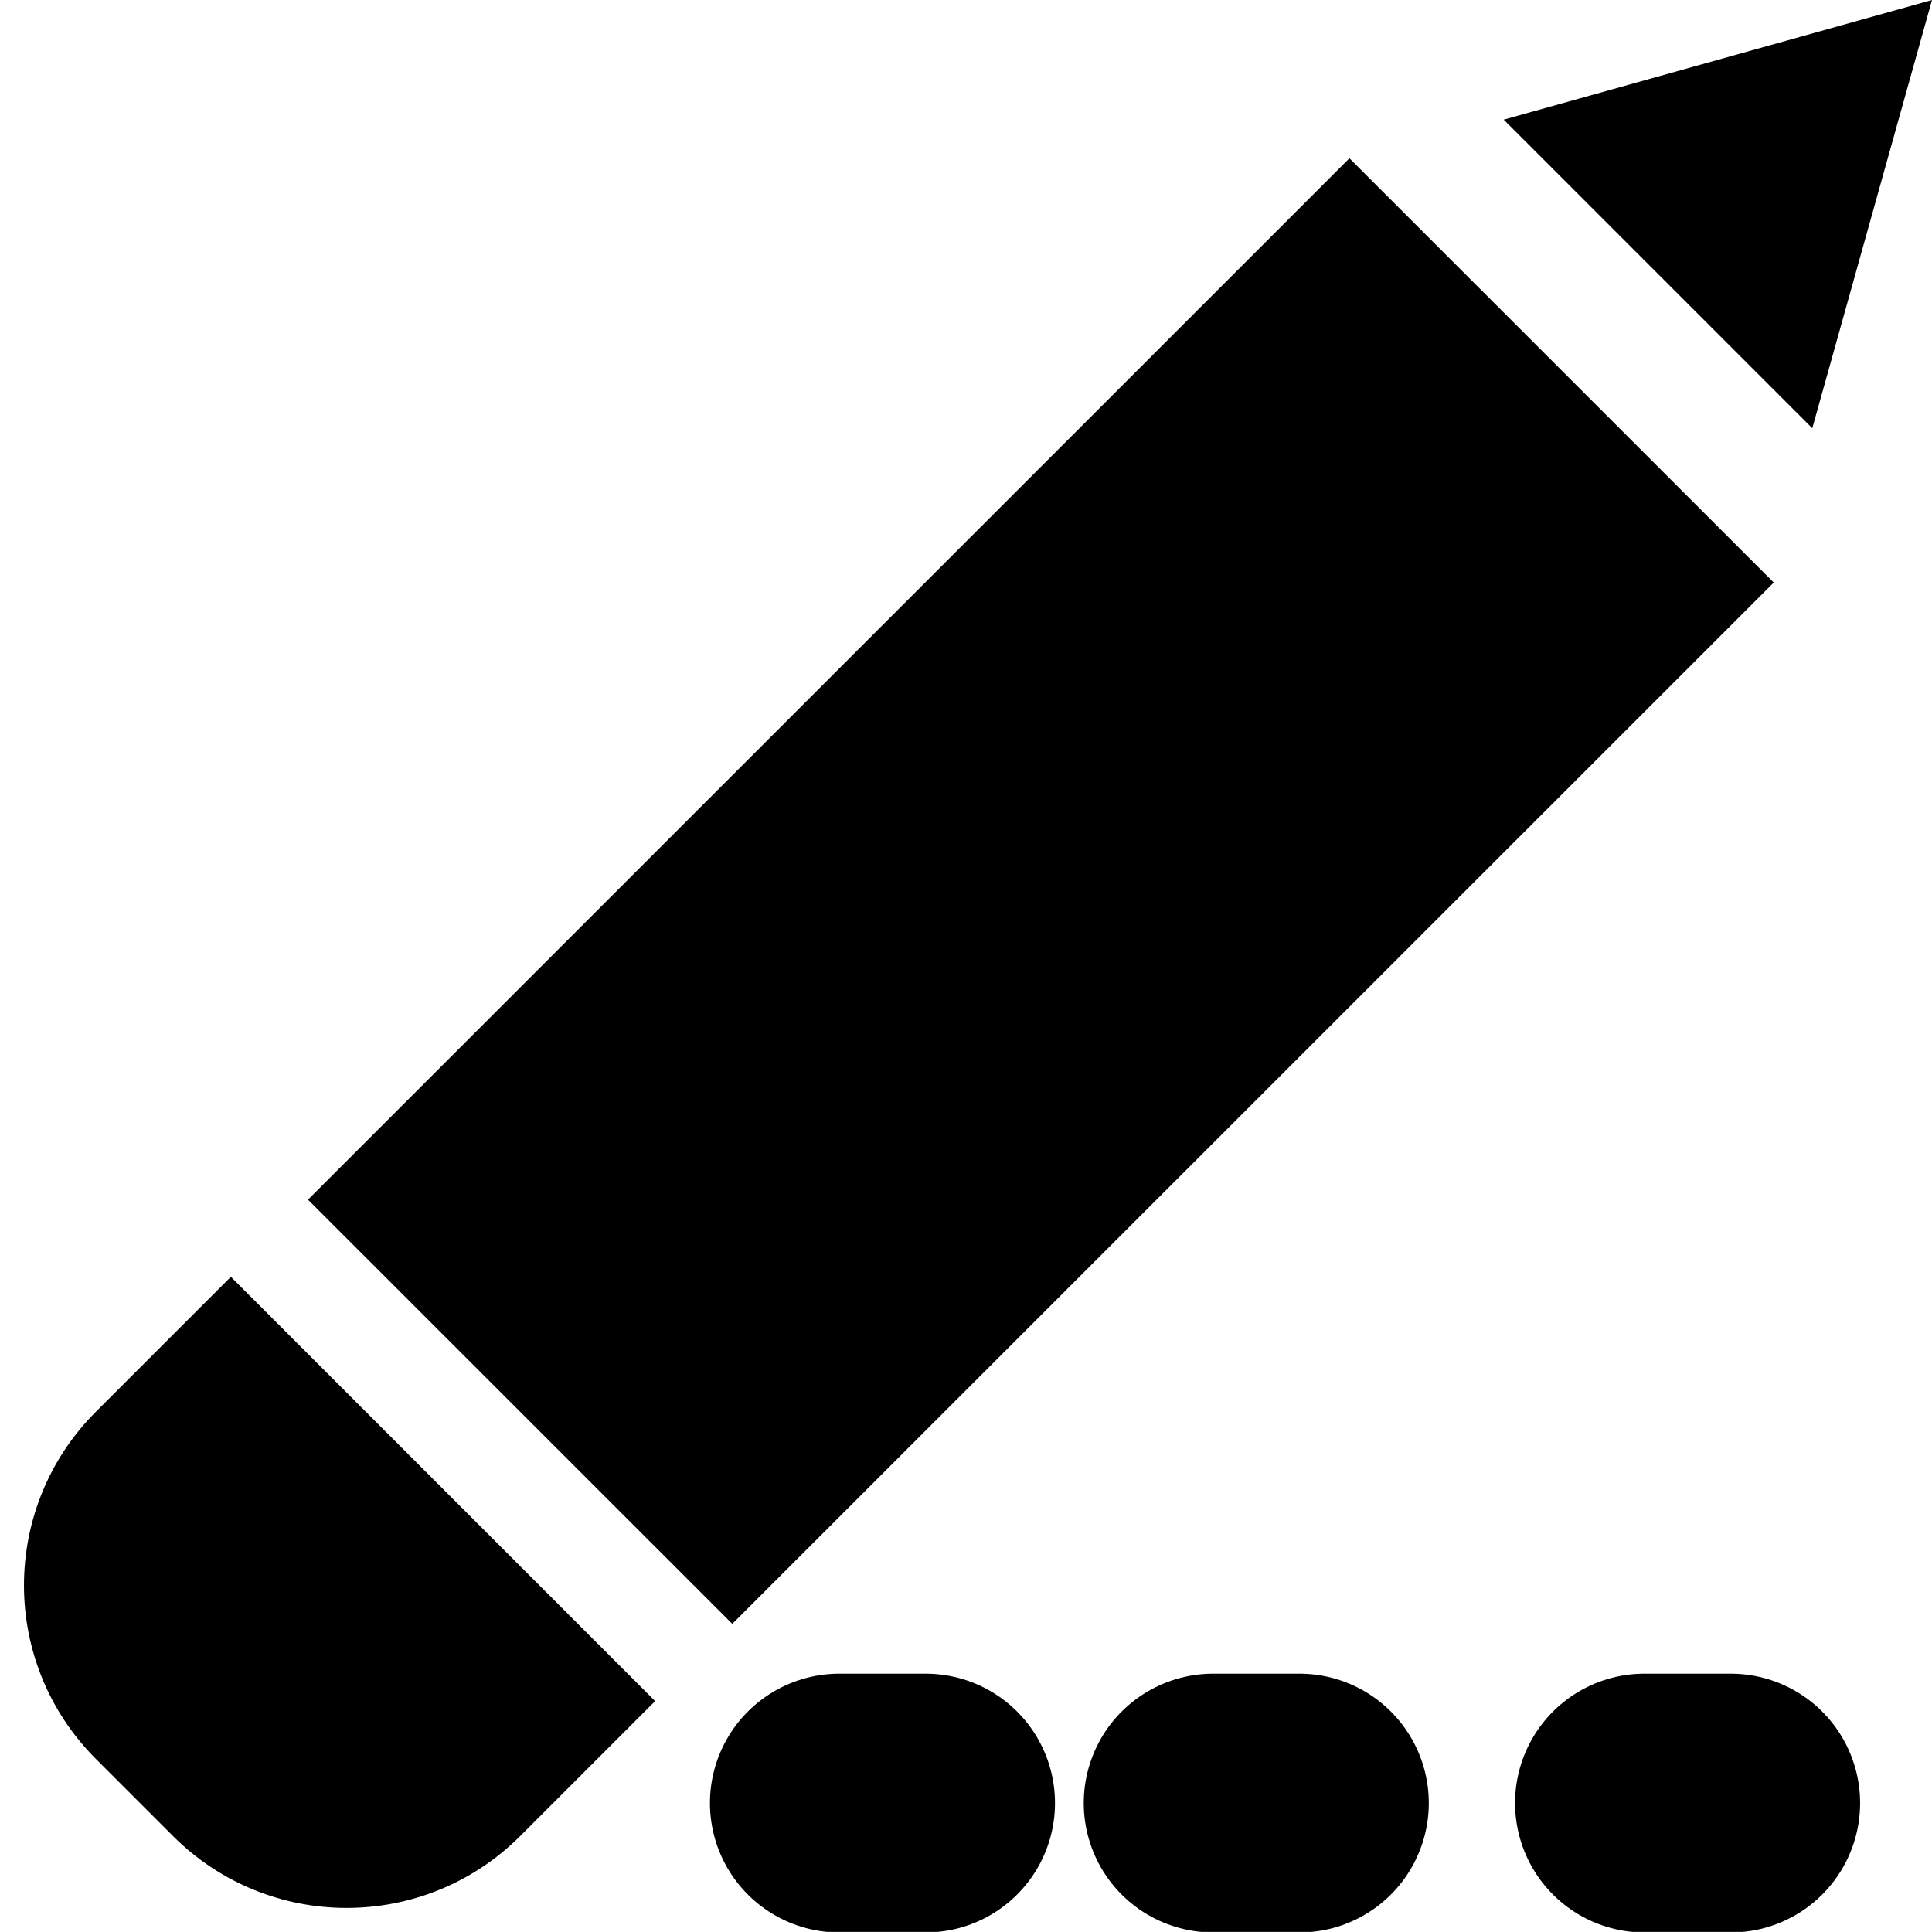 <?xml version="1.0" encoding="utf-8"?>

<svg xmlns="http://www.w3.org/2000/svg" xmlns:xlink="http://www.w3.org/1999/xlink" version="1.1" viewBox="8.81 0.002 67.19 67.186" preserveAspectRatio="xMidyMid meet">
<path d="M14.827,63.856l-2.682-2.683c-3.335-3.335-3.335-8.739,0-12.074l4.694-4.693l14.755,14.756L26.9,63.856
	C23.565,67.188,18.161,67.188,14.827,63.856z M55.74,5.506l14.757,14.755l-36.22,36.215L19.521,41.723L55.74,5.506z M71.837,14.895
	L61.105,4.163L76,0.002L71.837,14.895z"/>
<line fill="none" stroke="#000000" stroke-width="9" stroke-linecap="round" stroke-dasharray="3,10,3,12" x1="38" y1="62.708" x2="70.022" y2="62.708"/>
</svg>
